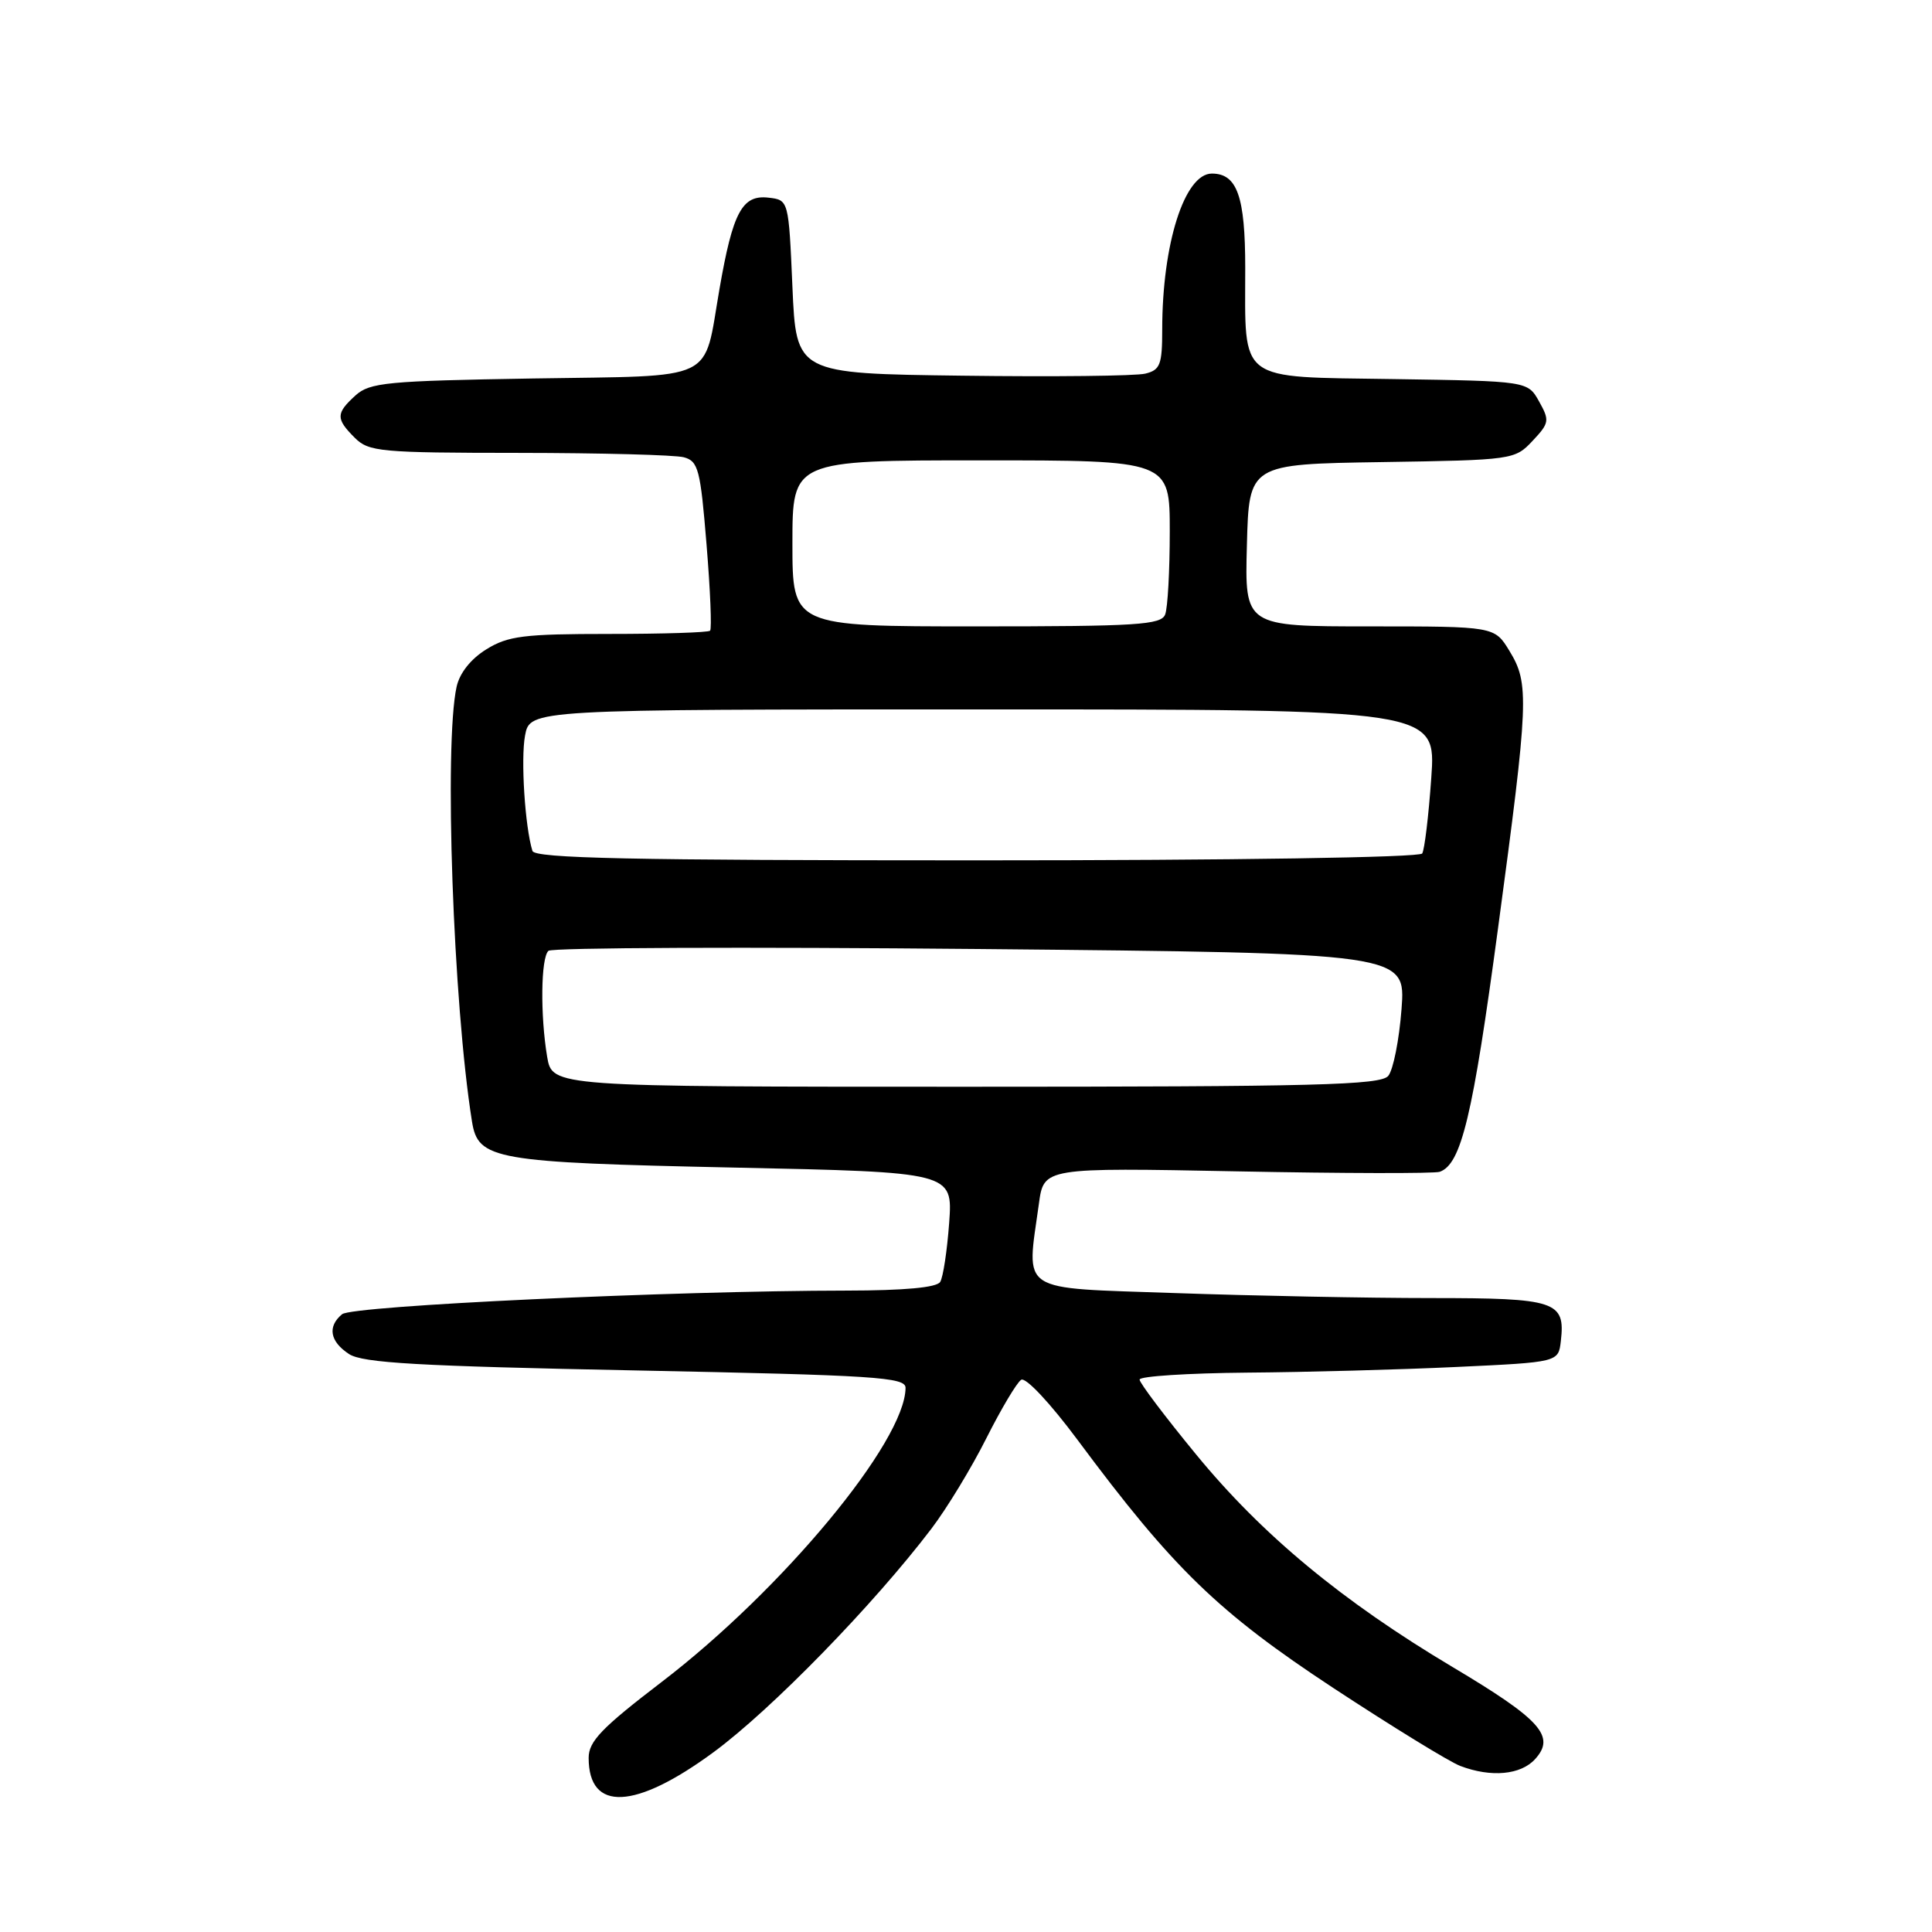 <?xml version="1.0" encoding="UTF-8" standalone="no"?>
<!DOCTYPE svg PUBLIC "-//W3C//DTD SVG 1.1//EN" "http://www.w3.org/Graphics/SVG/1.1/DTD/svg11.dtd" >
<svg xmlns="http://www.w3.org/2000/svg" xmlns:xlink="http://www.w3.org/1999/xlink" version="1.1" viewBox="0 0 256 256">
 <g >
 <path fill="currentColor"
d=" M 94.57 232.16 C 102.26 226.49 115.75 212.64 123.41 202.57 C 125.47 199.86 128.75 194.46 130.70 190.57 C 132.66 186.68 134.73 183.20 135.31 182.83 C 135.91 182.45 139.16 185.92 142.81 190.83 C 155.46 207.86 161.41 213.62 176.66 223.66 C 184.47 228.79 192.05 233.45 193.50 234.00 C 197.58 235.55 201.52 235.19 203.42 233.08 C 206.15 230.07 204.17 227.86 192.49 220.90 C 177.84 212.17 167.23 203.38 158.48 192.71 C 154.36 187.70 151.00 183.24 151.00 182.80 C 151.00 182.36 157.41 181.95 165.25 181.88 C 173.09 181.82 185.57 181.48 193.00 181.13 C 206.50 180.50 206.50 180.50 206.82 177.69 C 207.43 172.41 206.19 172.00 189.63 172.00 C 181.31 172.00 166.06 171.70 155.75 171.34 C 134.66 170.60 136.01 171.49 137.66 159.50 C 138.31 154.71 138.31 154.71 163.91 155.21 C 177.98 155.49 190.07 155.51 190.77 155.27 C 193.63 154.26 195.15 147.90 198.49 123.05 C 202.57 92.76 202.66 90.59 200.01 86.25 C 198.03 83.00 198.03 83.00 181.48 83.00 C 164.93 83.00 164.93 83.00 165.22 72.25 C 165.50 61.50 165.50 61.50 183.10 61.23 C 200.47 60.96 200.72 60.92 203.07 58.42 C 205.30 56.05 205.35 55.72 203.94 53.20 C 202.43 50.50 202.43 50.50 184.68 50.23 C 163.78 49.91 165.00 50.82 165.00 35.51 C 165.00 26.03 163.93 23.00 160.58 23.00 C 156.96 23.00 154.00 32.31 154.00 43.66 C 154.00 48.33 153.73 49.03 151.75 49.51 C 150.51 49.82 139.60 49.94 127.50 49.78 C 105.50 49.50 105.50 49.50 105.00 38.00 C 104.50 26.50 104.50 26.50 101.82 26.19 C 98.34 25.79 97.10 28.10 95.33 38.32 C 93.16 50.78 95.32 49.75 70.62 50.15 C 51.26 50.47 49.01 50.68 47.10 52.40 C 44.50 54.77 44.48 55.48 47.00 58.00 C 48.86 59.86 50.34 60.00 68.75 60.01 C 79.61 60.02 89.45 60.28 90.61 60.59 C 92.53 61.11 92.81 62.20 93.62 72.15 C 94.12 78.20 94.33 83.34 94.09 83.57 C 93.86 83.81 87.83 84.00 80.70 84.00 C 69.40 84.00 67.31 84.26 64.44 86.04 C 62.39 87.31 60.90 89.18 60.50 91.01 C 58.83 98.61 60.04 132.96 62.54 148.60 C 63.35 153.67 65.40 154.03 97.28 154.71 C 126.25 155.32 126.25 155.32 125.77 162.03 C 125.50 165.71 124.97 169.24 124.58 169.86 C 124.13 170.61 119.83 171.00 112.19 171.01 C 89.10 171.03 46.69 173.01 45.33 174.14 C 43.36 175.77 43.71 177.76 46.25 179.42 C 48.06 180.60 55.46 181.02 84.25 181.59 C 116.03 182.23 120.00 182.48 119.99 183.90 C 119.95 191.02 103.68 210.63 87.66 222.88 C 79.71 228.96 78.00 230.74 78.00 232.93 C 78.00 240.11 84.17 239.82 94.57 232.16 Z  M 72.50 140.03 C 71.58 134.53 71.66 126.92 72.67 125.99 C 73.12 125.56 98.87 125.46 129.88 125.75 C 186.27 126.29 186.27 126.29 185.71 133.71 C 185.40 137.78 184.61 141.77 183.95 142.56 C 182.94 143.78 174.43 144.00 127.97 144.00 C 73.18 144.00 73.18 144.00 72.50 140.03 Z  M 70.55 112.75 C 69.56 109.56 68.99 100.59 69.57 97.47 C 70.22 94.00 70.22 94.00 130.26 94.00 C 190.30 94.00 190.30 94.00 189.65 103.09 C 189.30 108.09 188.76 112.59 188.45 113.09 C 188.12 113.62 163.55 114.00 129.41 114.00 C 83.51 114.00 70.85 113.73 70.55 112.75 Z  M 105.00 72.00 C 105.00 61.00 105.00 61.00 130.00 61.00 C 155.00 61.00 155.00 61.00 155.00 70.42 C 155.00 75.60 154.73 80.55 154.39 81.42 C 153.86 82.80 150.71 83.00 129.39 83.00 C 105.00 83.00 105.00 83.00 105.00 72.00 Z "/>
</g>
</svg>